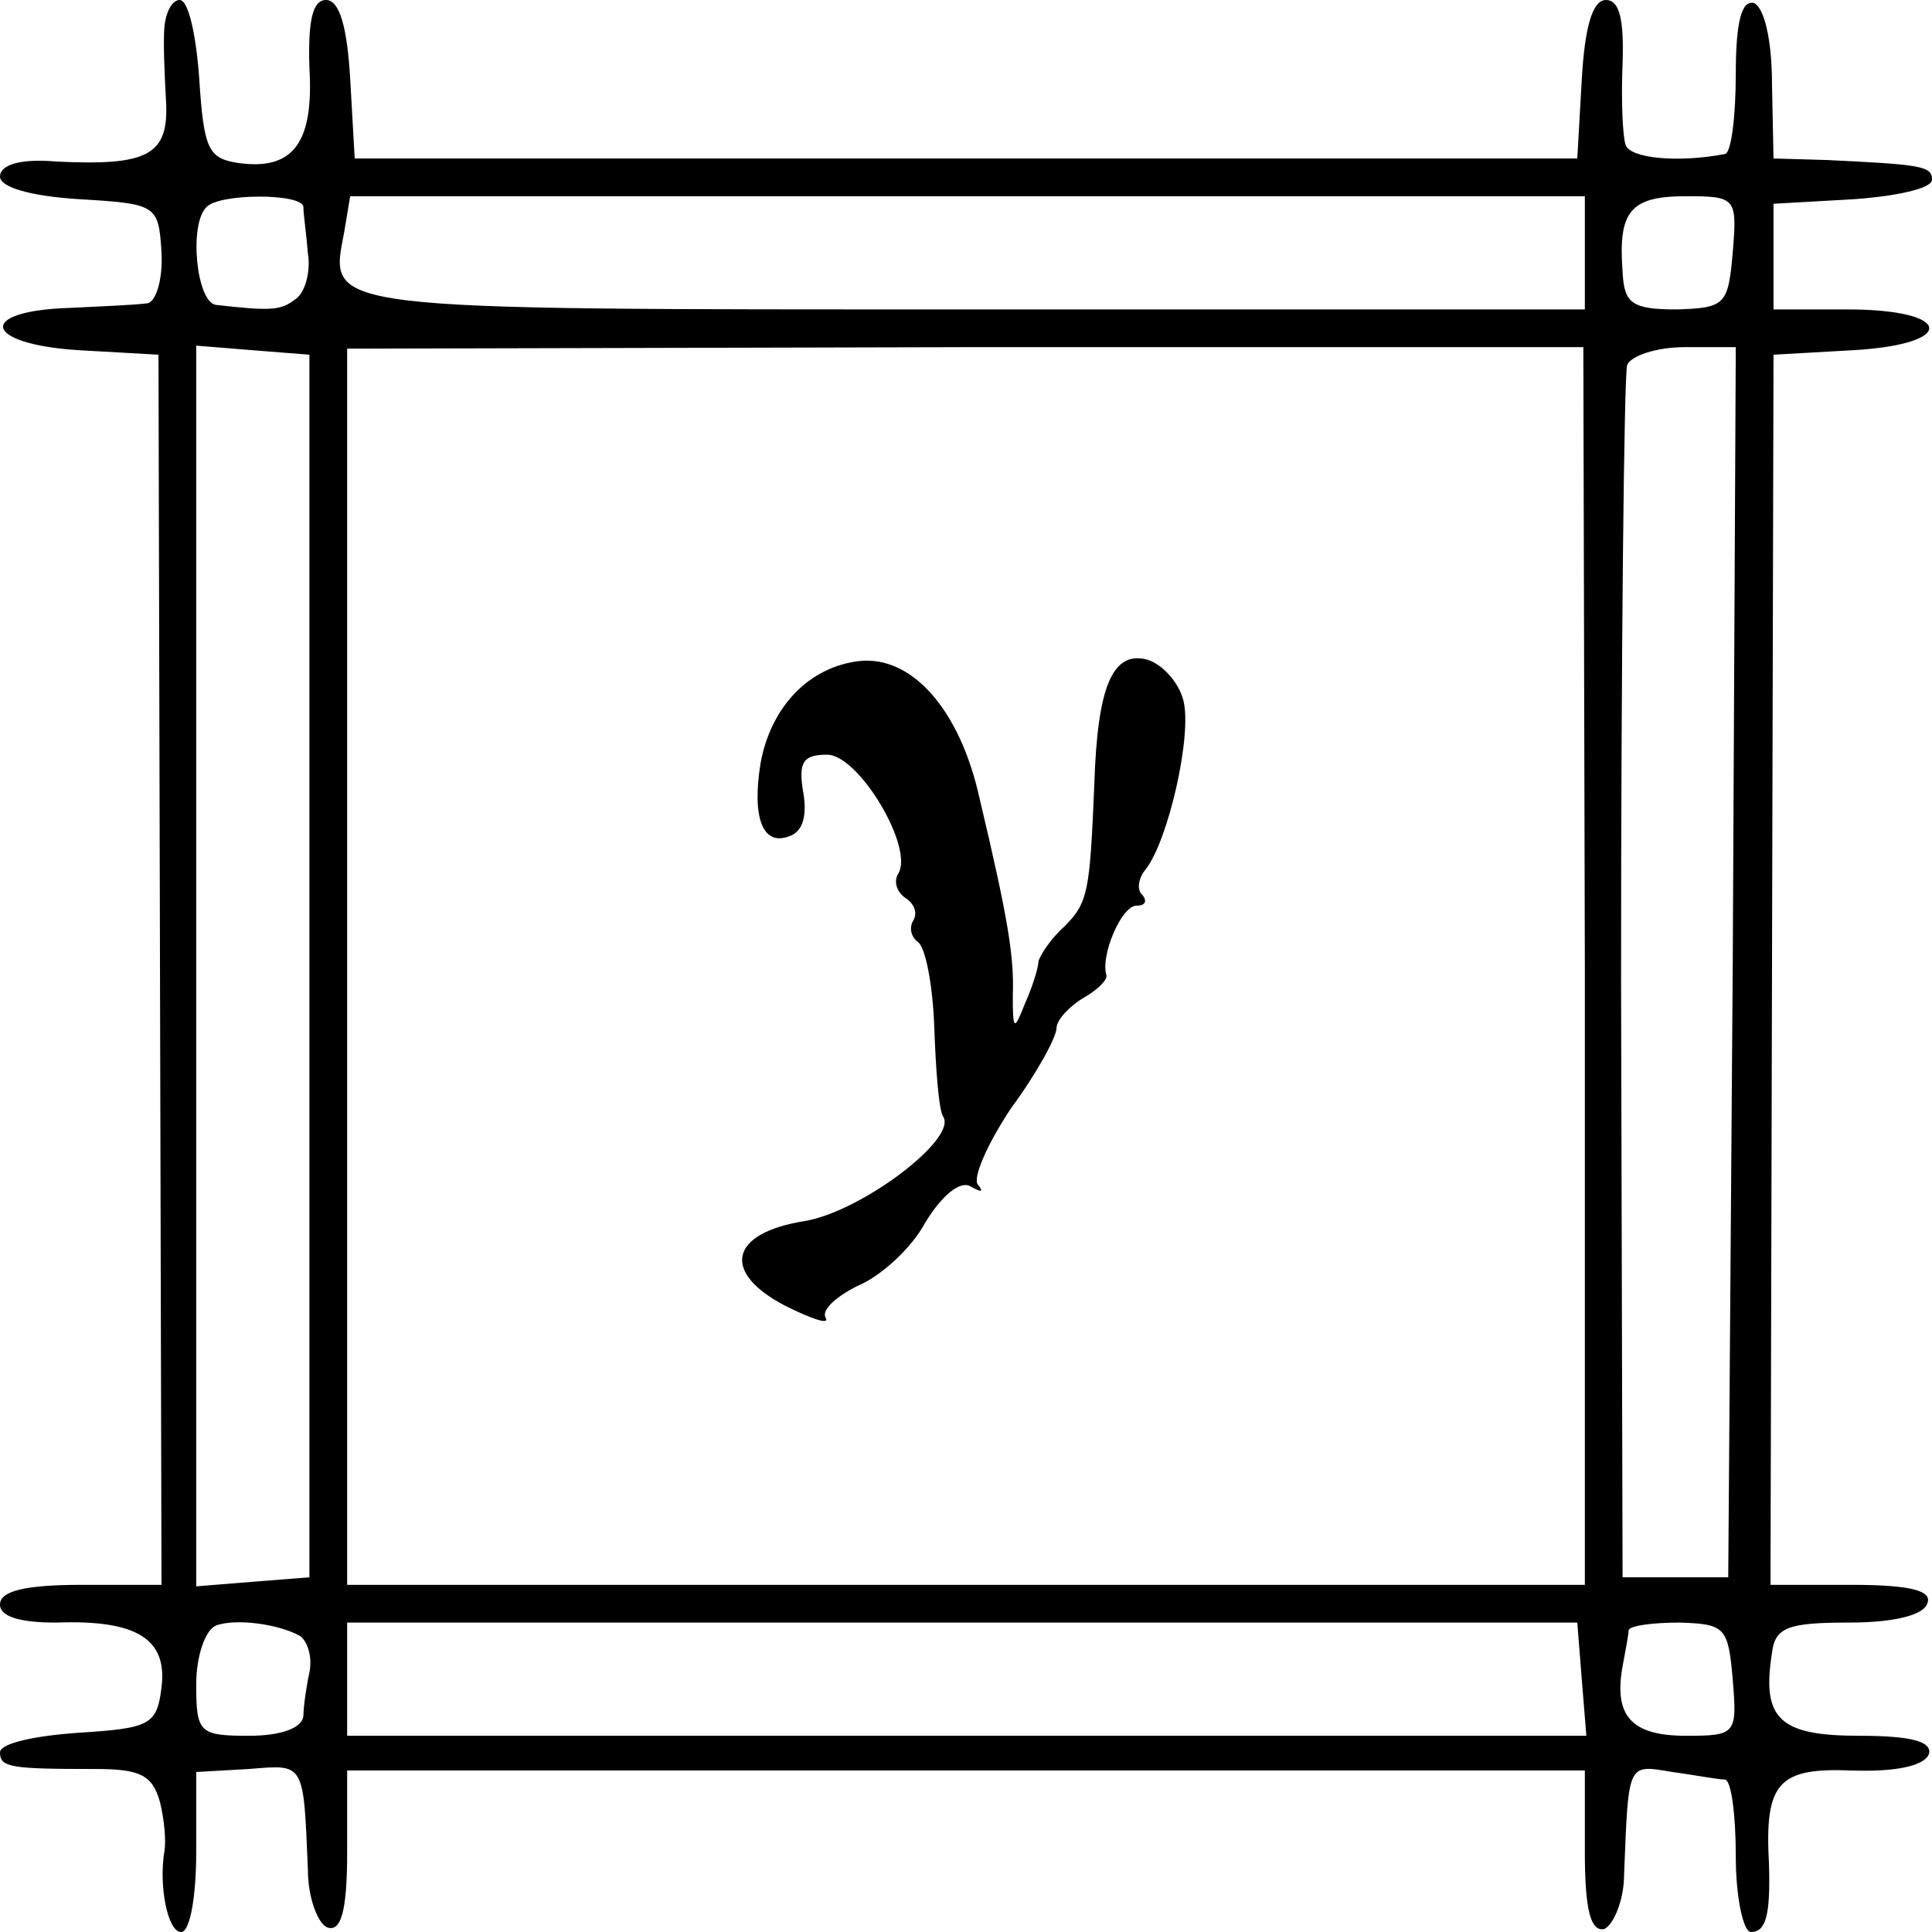 <?xml version="1.0" standalone="no"?>
<!DOCTYPE svg PUBLIC "-//W3C//DTD SVG 20010904//EN"
 "http://www.w3.org/TR/2001/REC-SVG-20010904/DTD/svg10.dtd">
<svg version="1.0" xmlns="http://www.w3.org/2000/svg"
 width="128pt" height="128pt" viewBox="0 0 128 128"
 preserveAspectRatio="xMidYMid meet">
<g transform="translate(0,128) scale(0.1,-0.1)"
fill="#000000" stroke="none">
<path d="M109 1263 c-1 -10 0 -32 1 -50 2 -36 -12 -43 -73 -40 -23 2 -37 -2
-37 -10 0 -7 20 -13 53 -15 51 -3 52 -4 54 -35 1 -19 -4 -34 -10 -34 -7 -1
-30 -2 -51 -3 -62 -2 -57 -24 6 -28 l53 -3 1 -407 1 -408 -53 0 c-37 0 -54 -4
-54 -13 0 -8 13 -12 37 -12 54 2 74 -11 70 -43 -3 -25 -8 -27 -55 -30 -29 -2
-52 -7 -52 -13 0 -10 7 -11 63 -11 30 0 38 -4 43 -22 3 -12 4 -26 3 -32 -4
-23 2 -54 11 -54 6 0 10 24 10 53 l0 53 35 2 c37 3 36 5 39 -67 0 -19 7 -36
13 -38 9 -3 13 11 13 50 l0 54 410 0 410 0 0 -54 c0 -39 4 -53 13 -51 6 3 13
19 13 36 3 75 2 73 32 68 15 -2 30 -5 35 -5 4 -1 7 -23 7 -51 0 -27 5 -50 10
-50 10 0 13 11 12 45 -3 54 6 64 55 62 29 -1 48 3 51 11 2 8 -11 12 -46 12
-53 0 -65 11 -58 55 2 17 11 20 51 20 30 0 50 5 52 13 3 8 -11 12 -50 12 l-54
0 1 408 1 407 53 3 c69 4 66 27 -4 27 l-49 0 0 35 0 35 53 3 c28 2 52 7 52 13
0 9 -7 10 -70 13 l-35 1 -1 49 c0 29 -5 51 -12 54 -8 2 -12 -12 -12 -47 0 -28
-3 -52 -7 -53 -31 -6 -63 -3 -66 6 -2 6 -3 30 -2 54 1 29 -2 42 -11 42 -9 0
-14 -18 -16 -52 l-3 -53 -405 0 -405 0 -3 53 c-2 34 -7 52 -16 52 -9 0 -12
-14 -11 -45 3 -50 -11 -68 -47 -63 -20 3 -23 9 -26 56 -2 28 -7 52 -13 52 -5
0 -9 -8 -10 -17z m92 -120 c0 -5 2 -18 3 -31 2 -12 -2 -26 -8 -30 -10 -8 -17
-8 -53 -4 -13 2 -18 54 -6 65 9 9 63 9 64 0z m849 -30 l0 -38 -405 0 c-435 0
-427 -1 -417 51 l4 24 409 0 409 0 0 -37z m98 0 c-3 -35 -5 -37 -37 -38 -30 0
-35 4 -36 25 -3 40 5 50 42 50 33 0 34 -1 31 -37z m-943 -473 l0 -405 -38 -3
-37 -3 0 411 0 411 37 -3 38 -3 0 -405z m845 0 l0 -410 -410 0 -410 0 0 410 0
409 410 1 409 0 1 -410z m98 3 l-3 -408 -35 0 -35 0 -1 395 c0 217 2 401 4
408 2 6 19 12 38 12 l34 0 -2 -407z m-949 -447 c5 -4 8 -14 6 -24 -2 -9 -4
-23 -4 -29 -1 -8 -15 -13 -36 -13 -33 0 -35 2 -35 34 0 19 6 36 13 39 13 5 42
1 56 -7z m849 -29 l3 -37 -410 0 -411 0 0 38 0 37 407 0 408 0 3 -38z m100 0
c3 -36 2 -37 -31 -37 -36 0 -48 13 -42 46 2 11 4 21 4 24 1 3 16 5 34 5 30 -1
32 -3 35 -38z"/>
<path d="M569 842 c-33 -4 -58 -30 -65 -67 -6 -36 1 -56 19 -49 9 3 12 14 9
30 -3 19 0 24 16 24 21 0 58 -62 47 -79 -3 -5 -1 -12 5 -16 6 -4 8 -10 5 -15
-3 -5 -1 -11 3 -14 5 -3 10 -28 11 -57 1 -28 3 -55 6 -59 9 -15 -55 -63 -92
-69 -50 -8 -55 -34 -13 -56 18 -9 30 -13 27 -8 -3 5 7 14 21 21 15 6 36 25 45
42 11 18 23 28 30 24 7 -4 9 -4 5 1 -4 4 6 27 22 51 17 23 30 47 30 53 0 5 8
14 18 20 9 5 16 12 15 15 -4 13 10 46 20 46 6 0 7 3 4 7 -4 3 -3 11 2 17 15
19 31 89 25 112 -3 12 -14 24 -24 27 -23 6 -33 -18 -35 -83 -3 -71 -4 -78 -20
-94 -9 -8 -16 -19 -17 -23 0 -4 -4 -17 -9 -28 -7 -18 -8 -18 -8 5 1 26 -3 51
-22 131 -13 59 -45 95 -80 91z"/>
</g>
</svg>
